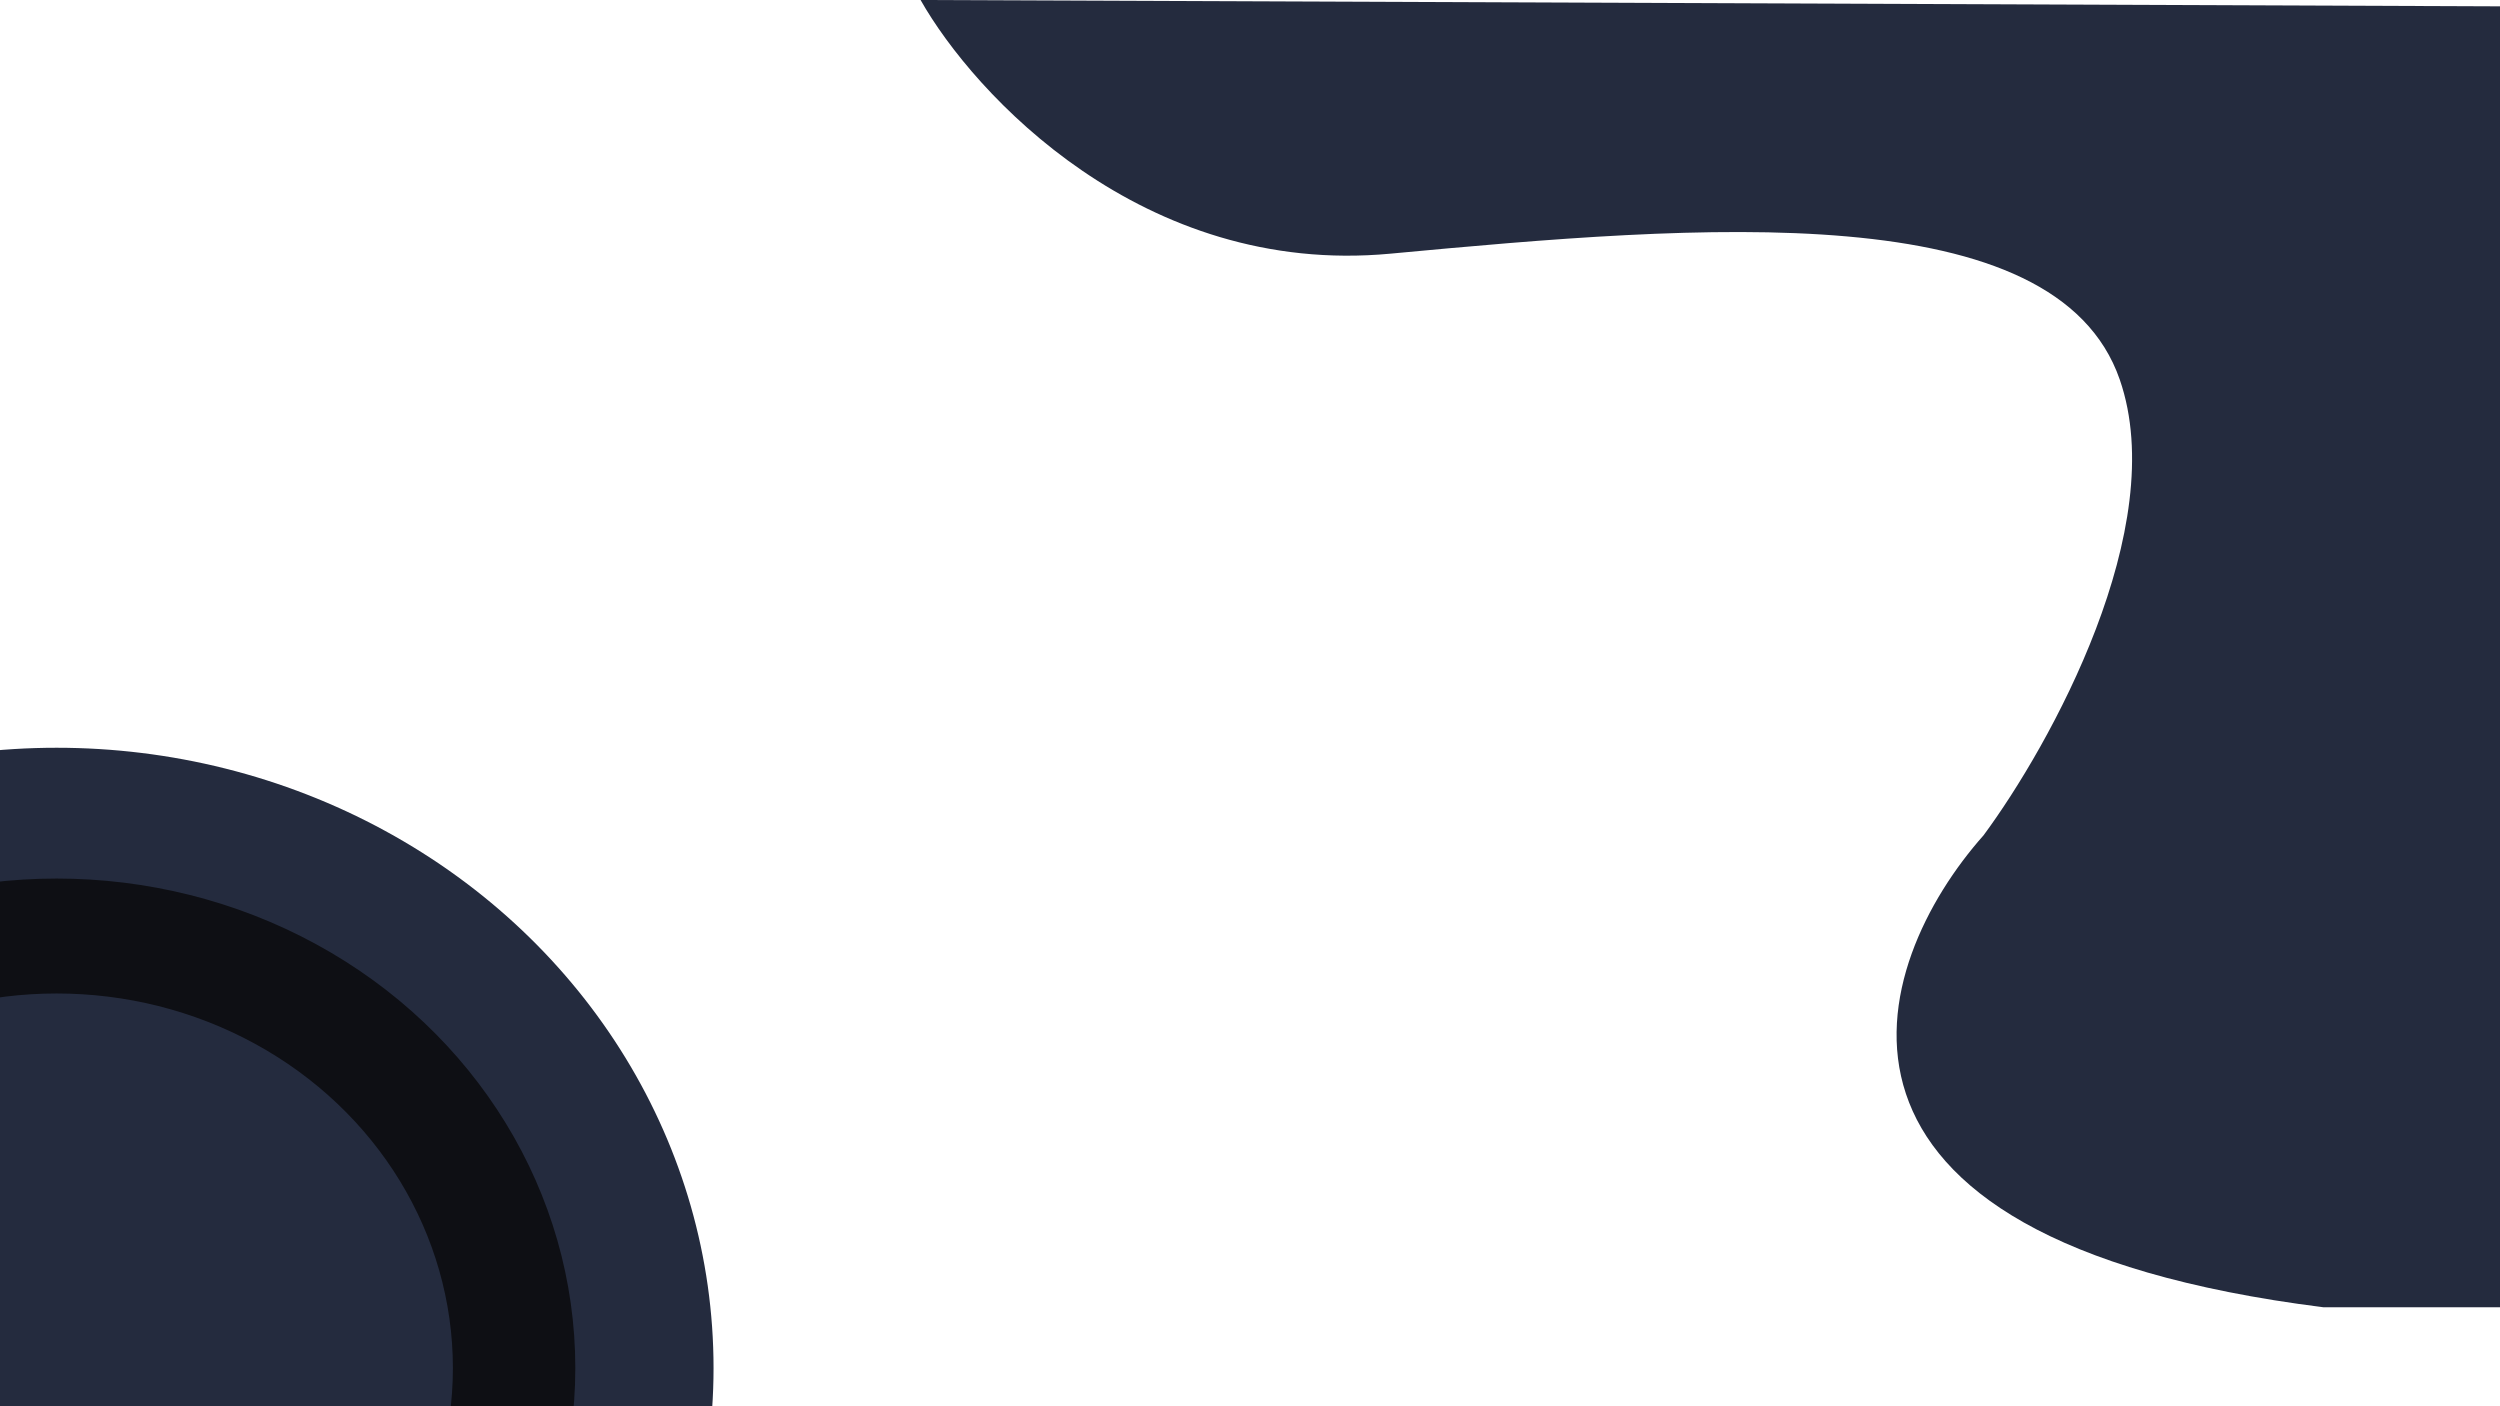 <svg width="1920" height="1080" viewBox="0 0 1920 1080" fill="none" xmlns="http://www.w3.org/2000/svg">
<ellipse cx="43.5" cy="1050.64" rx="504.5" ry="476.363" fill="#242B3E"/>
<ellipse cx="43.5" cy="1050.64" rx="398.343" ry="375.916" fill="#0E0F14"/>
<ellipse cx="43.5" cy="1050.64" rx="304.318" ry="287.644" fill="#242B3E"/>
<path d="M1067.81 194.816C877.438 212.628 747.948 72.36 707 0L1920 4.87V1004H1784.52C1365.02 951.121 1435.64 740.302 1523.39 641.502C1574.63 572.157 1667.29 405.079 1627.98 291.529C1578.84 149.591 1305.78 172.552 1067.81 194.816Z" fill="#242B3E"/>
</svg>
